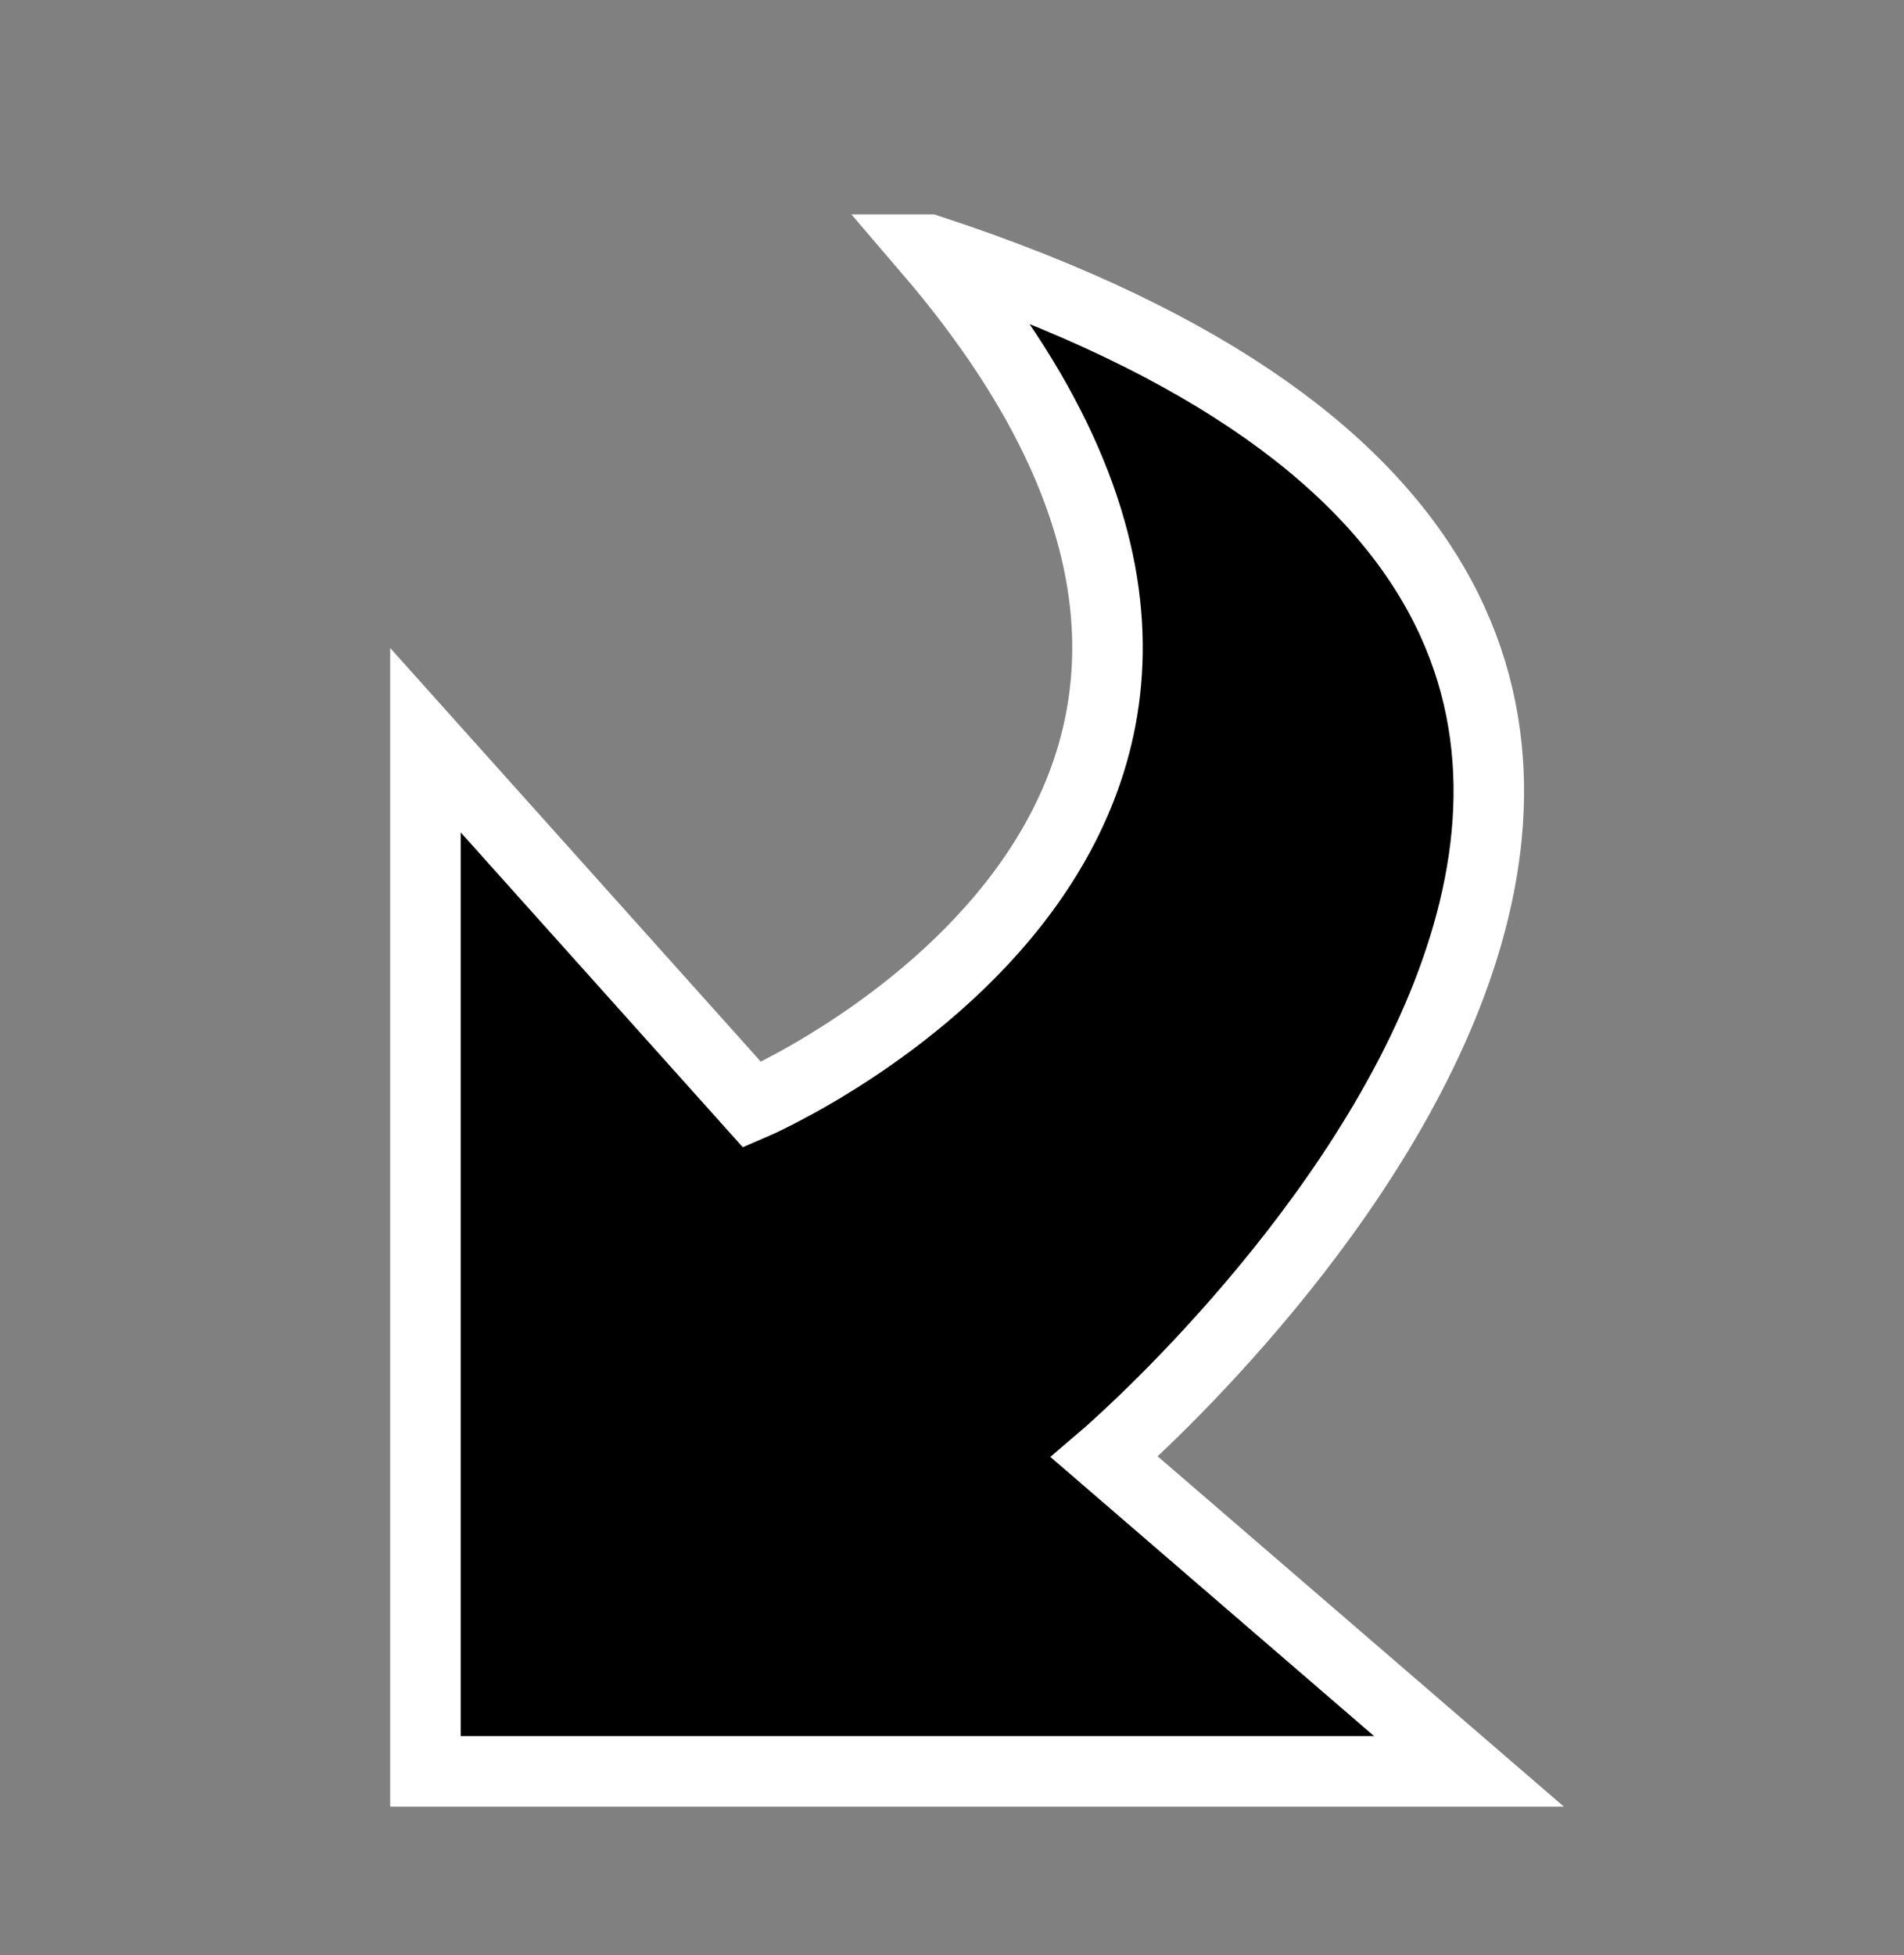 <?xml version="1.0" encoding="UTF-8" standalone="no"?>
<!-- Created with Inkscape (http://www.inkscape.org/) -->

<svg
   xmlns:dc="http://purl.org/dc/elements/1.1/"
   xmlns:cc="http://creativecommons.org/ns#"
   xmlns:rdf="http://www.w3.org/1999/02/22-rdf-syntax-ns#"
   xmlns:svg="http://www.w3.org/2000/svg"
   xmlns="http://www.w3.org/2000/svg"
   xmlns:sodipodi="http://sodipodi.sourceforge.net/DTD/sodipodi-0.dtd"
   xmlns:inkscape="http://www.inkscape.org/namespaces/inkscape"
   width="7.156mm"
   height="7.345mm"
   viewBox="0 0 7.156 7.345"
   version="1.1"
   id="svg8"
   inkscape:version="0.92.2 (unknown)"
   sodipodi:docname="link.svg">
  <rect x="0" y="0" width="7.156" height="7.345" fill="#808080" stroke="none"/>
  <defs
     id="defs2" />
  <sodipodi:namedview
     id="base"
     pagecolor="#ffffff"
     bordercolor="#666666"
     borderopacity="1.0"
     inkscape:pageopacity="0.0"
     inkscape:pageshadow="2"
     inkscape:zoom="11.2"
     inkscape:cx="-2.9389986"
     inkscape:cy="5.347808"
     inkscape:document-units="mm"
     inkscape:current-layer="layer1"
     showgrid="false"
     inkscape:window-width="1680"
     inkscape:window-height="987"
     inkscape:window-x="0"
     inkscape:window-y="30"
     inkscape:window-maximized="1" />
  <g
     inkscape:label="Layer 1"
     inkscape:groupmode="layer"
     id="layer1"
     transform="translate(-92.688,-135.782)">
    <path
       style="fill:#000000;fill-opacity:1;stroke:#ffffff;stroke-width:0.265px;stroke-linecap:butt;stroke-linejoin:miter;stroke-opacity:1"
       d="m 96.178,136.72 c 4.315,1.415 0.661,4.536 0.661,4.536 l 1.37,1.181 h -3.922 v -3.874 l 1.228,1.37 c 0,0 2.498,-1.071 0.661,-3.213 z"
       id="path837"
       inkscape:connector-curvature="0"
       sodipodi:nodetypes="ccccccc" />
  </g>
</svg>
